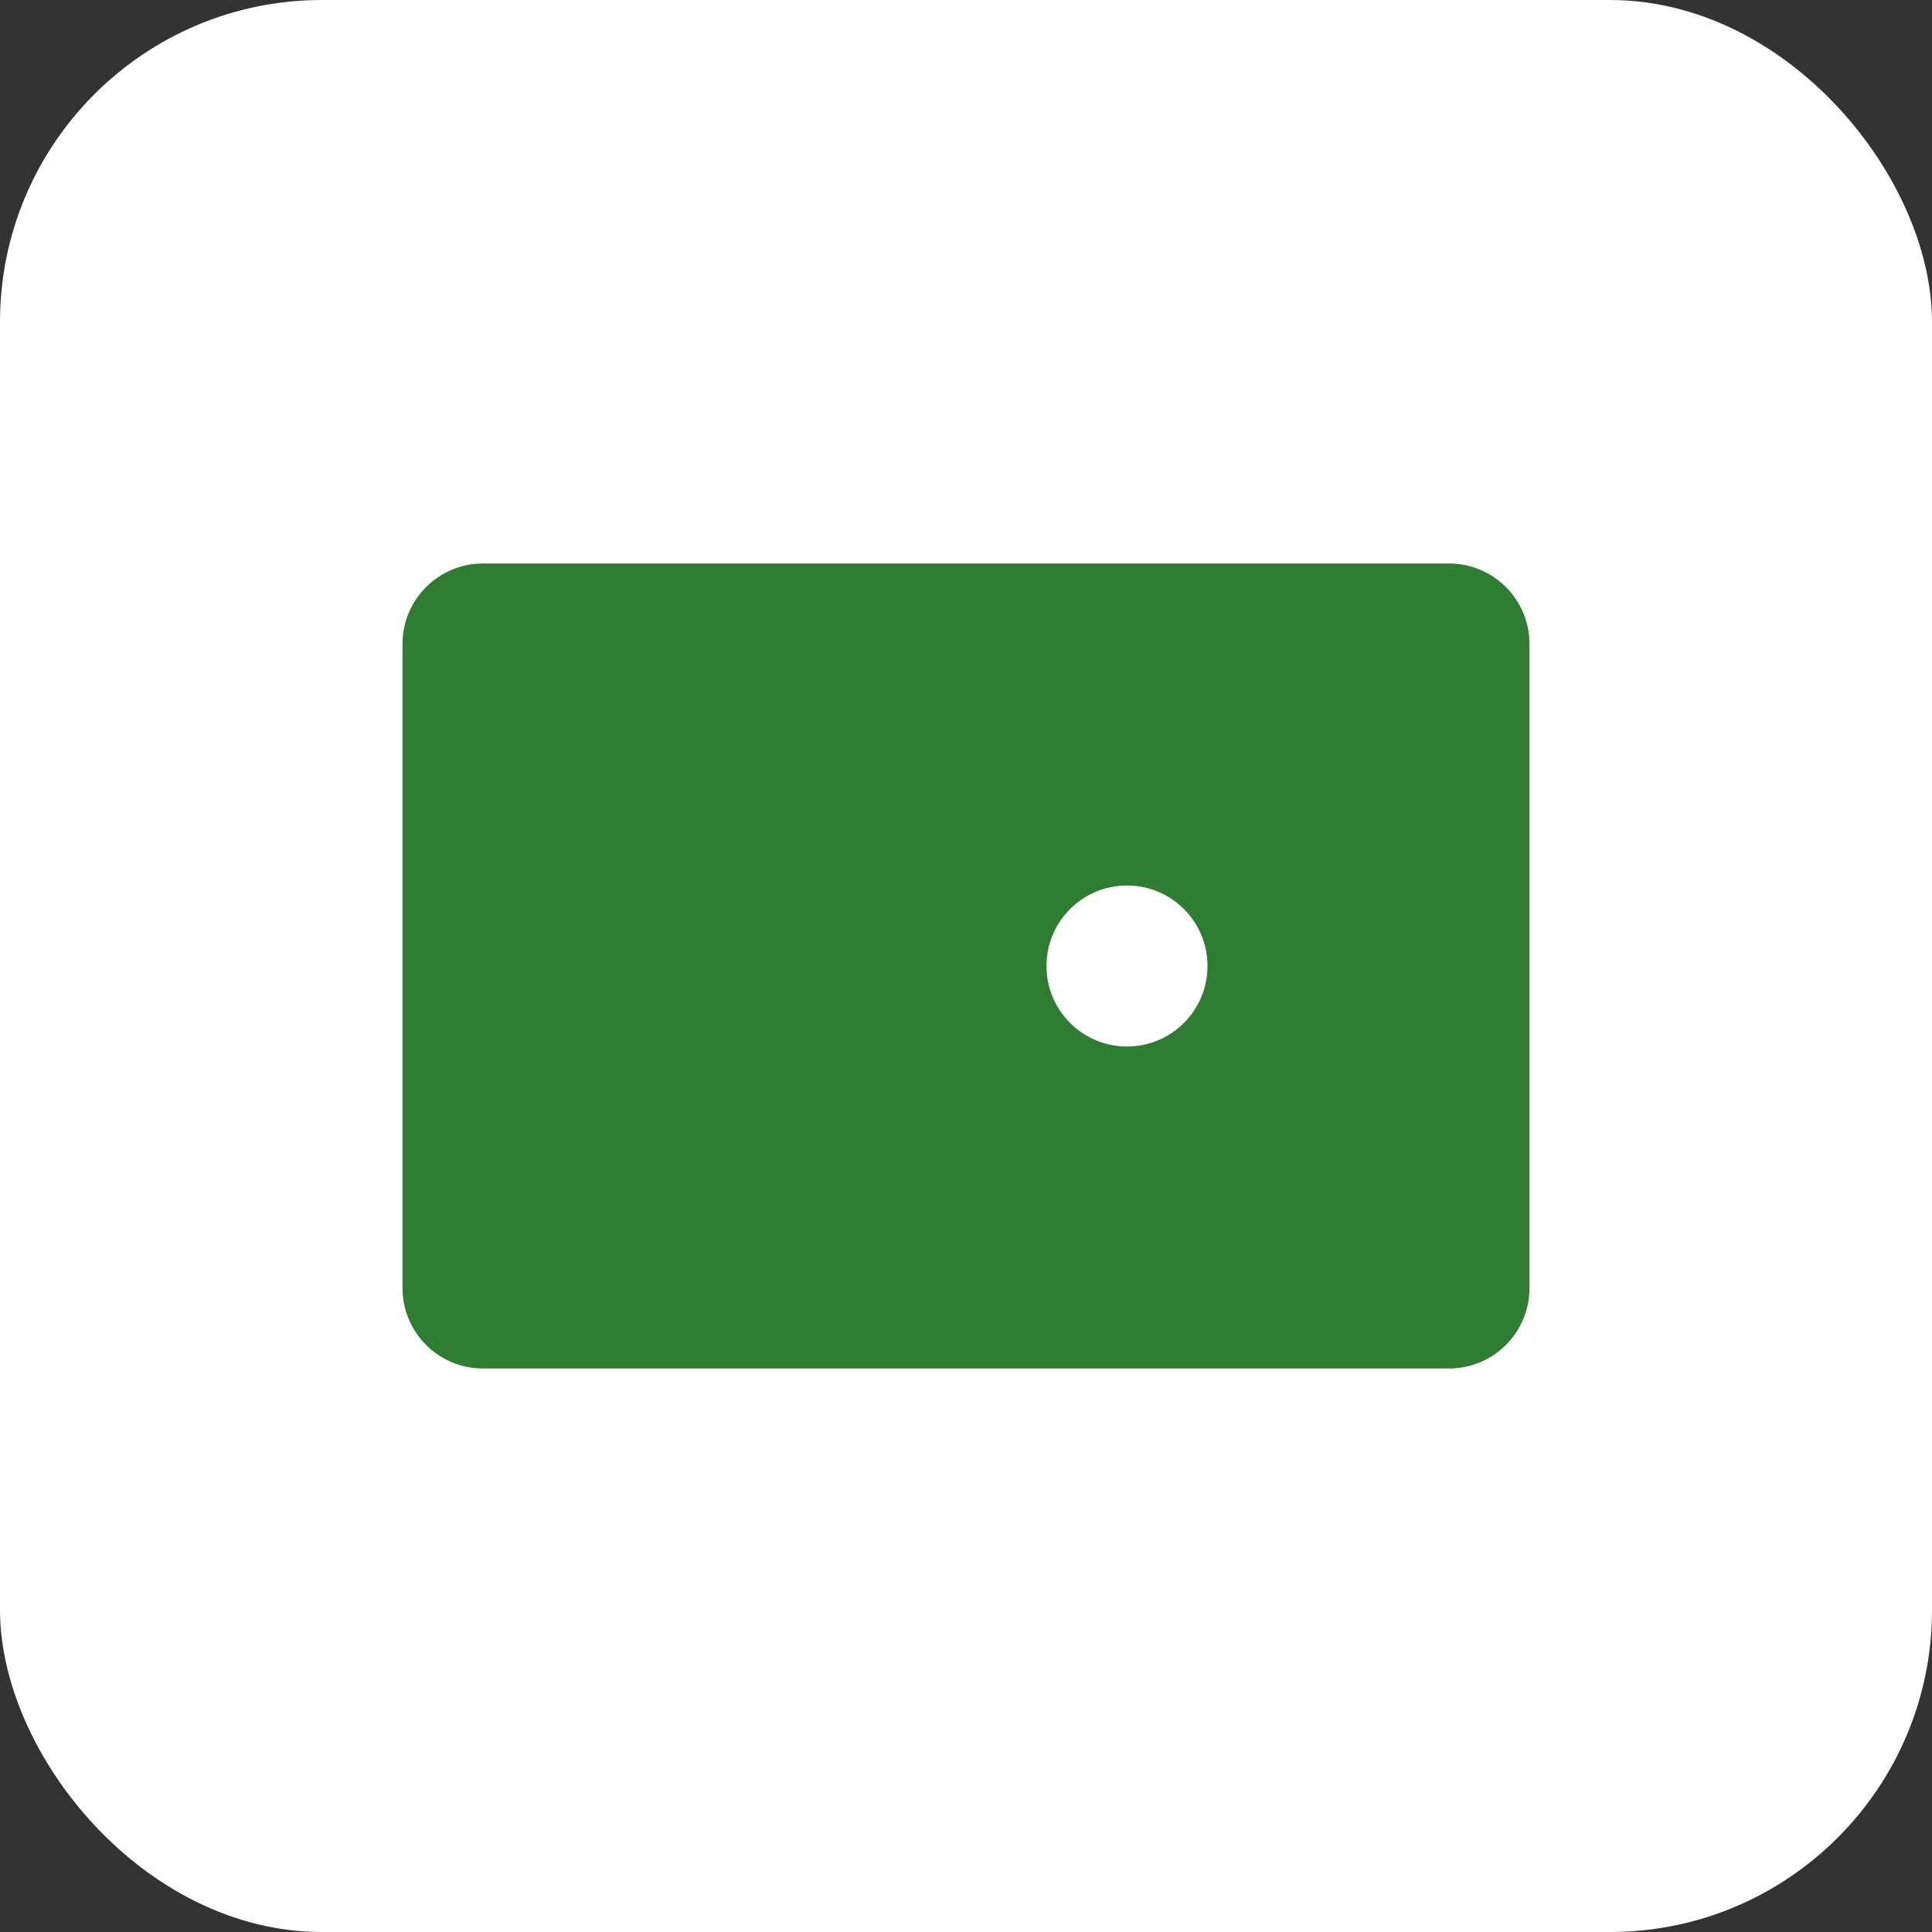 <svg width="48" height="48" viewBox="0 0 48 48" fill="none" xmlns="http://www.w3.org/2000/svg">
<rect x="0" y="0" width="48" height="48" fill="#333333" stroke="none"/>
<rect width="48" height="48" rx="8" fill="#FFFFFF"/>
<path d="M10 16C10 14.895 10.895 14 12 14H36C37.105 14 38 14.895 38 16V32C38 33.105 37.105 34 36 34H12C10.895 34 10 33.105 10 32V16Z" fill="#2E7D32"/>
<path d="M30 24C30 25.105 29.105 26 28 26C26.895 26 26 25.105 26 24C26 22.895 26.895 22 28 22C29.105 22 30 22.895 30 24Z" fill="white"/>
</svg>

